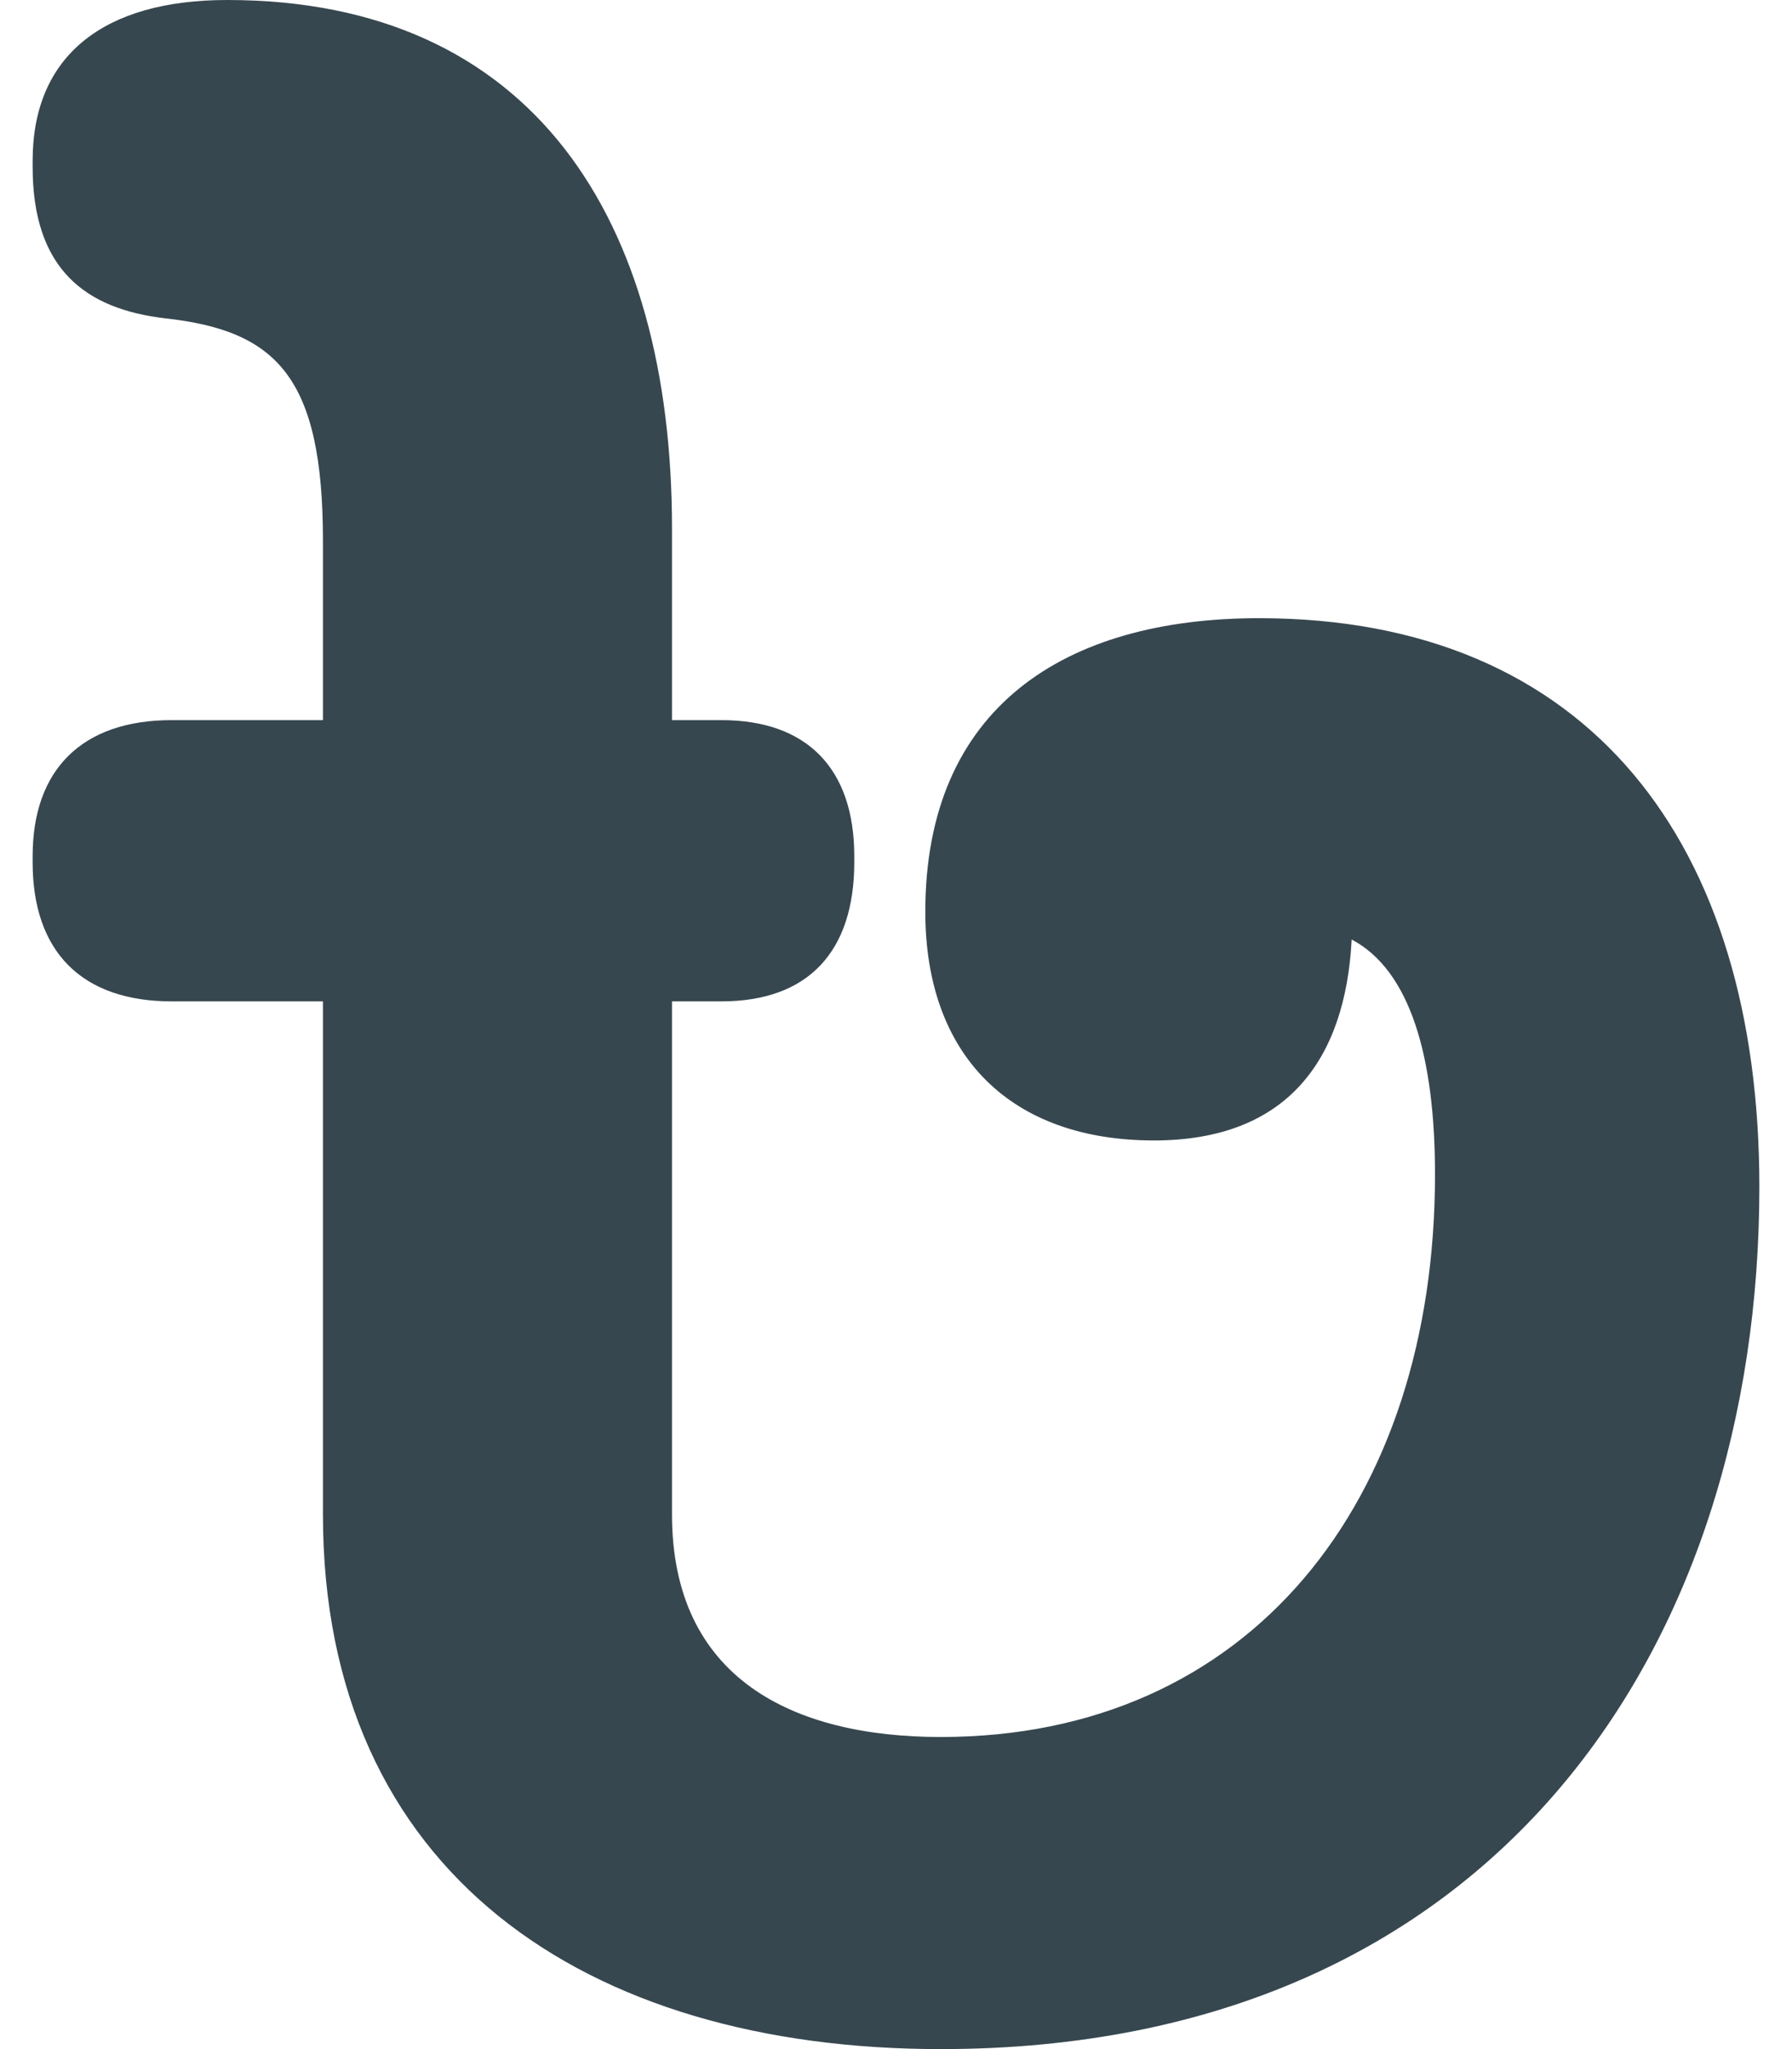 <svg width="14" height="16" viewBox="0 0 14 16" fill="none" xmlns="http://www.w3.org/2000/svg">
<path d="M2.523 11.825V7.819H1.341C0.641 7.819 0.255 7.433 0.255 6.733V6.685C0.255 6.009 0.641 5.623 1.341 5.623H2.523V4.223C2.523 2.944 2.161 2.582 1.293 2.486C0.665 2.413 0.255 2.1 0.255 1.303V1.255C0.255 0.434 0.81 0 1.775 0C4.164 0 5.25 1.713 5.25 4.127V5.623H5.636C6.312 5.623 6.674 6.009 6.674 6.685V6.733C6.674 7.433 6.312 7.819 5.636 7.819H5.25V11.825C5.25 13.104 6.192 13.563 7.35 13.563C9.763 13.563 11.211 11.729 11.211 9.17C11.211 8.253 11.018 7.578 10.56 7.336C10.511 8.278 10.053 8.905 9.015 8.905C7.905 8.905 7.229 8.253 7.229 7.119C7.229 5.526 8.315 4.827 9.836 4.827C12.418 4.827 13.745 6.588 13.745 9.267C13.745 12.839 11.694 16 7.35 16C4.575 16 2.523 14.624 2.523 11.825Z" fill="#37474F"/>
</svg>
